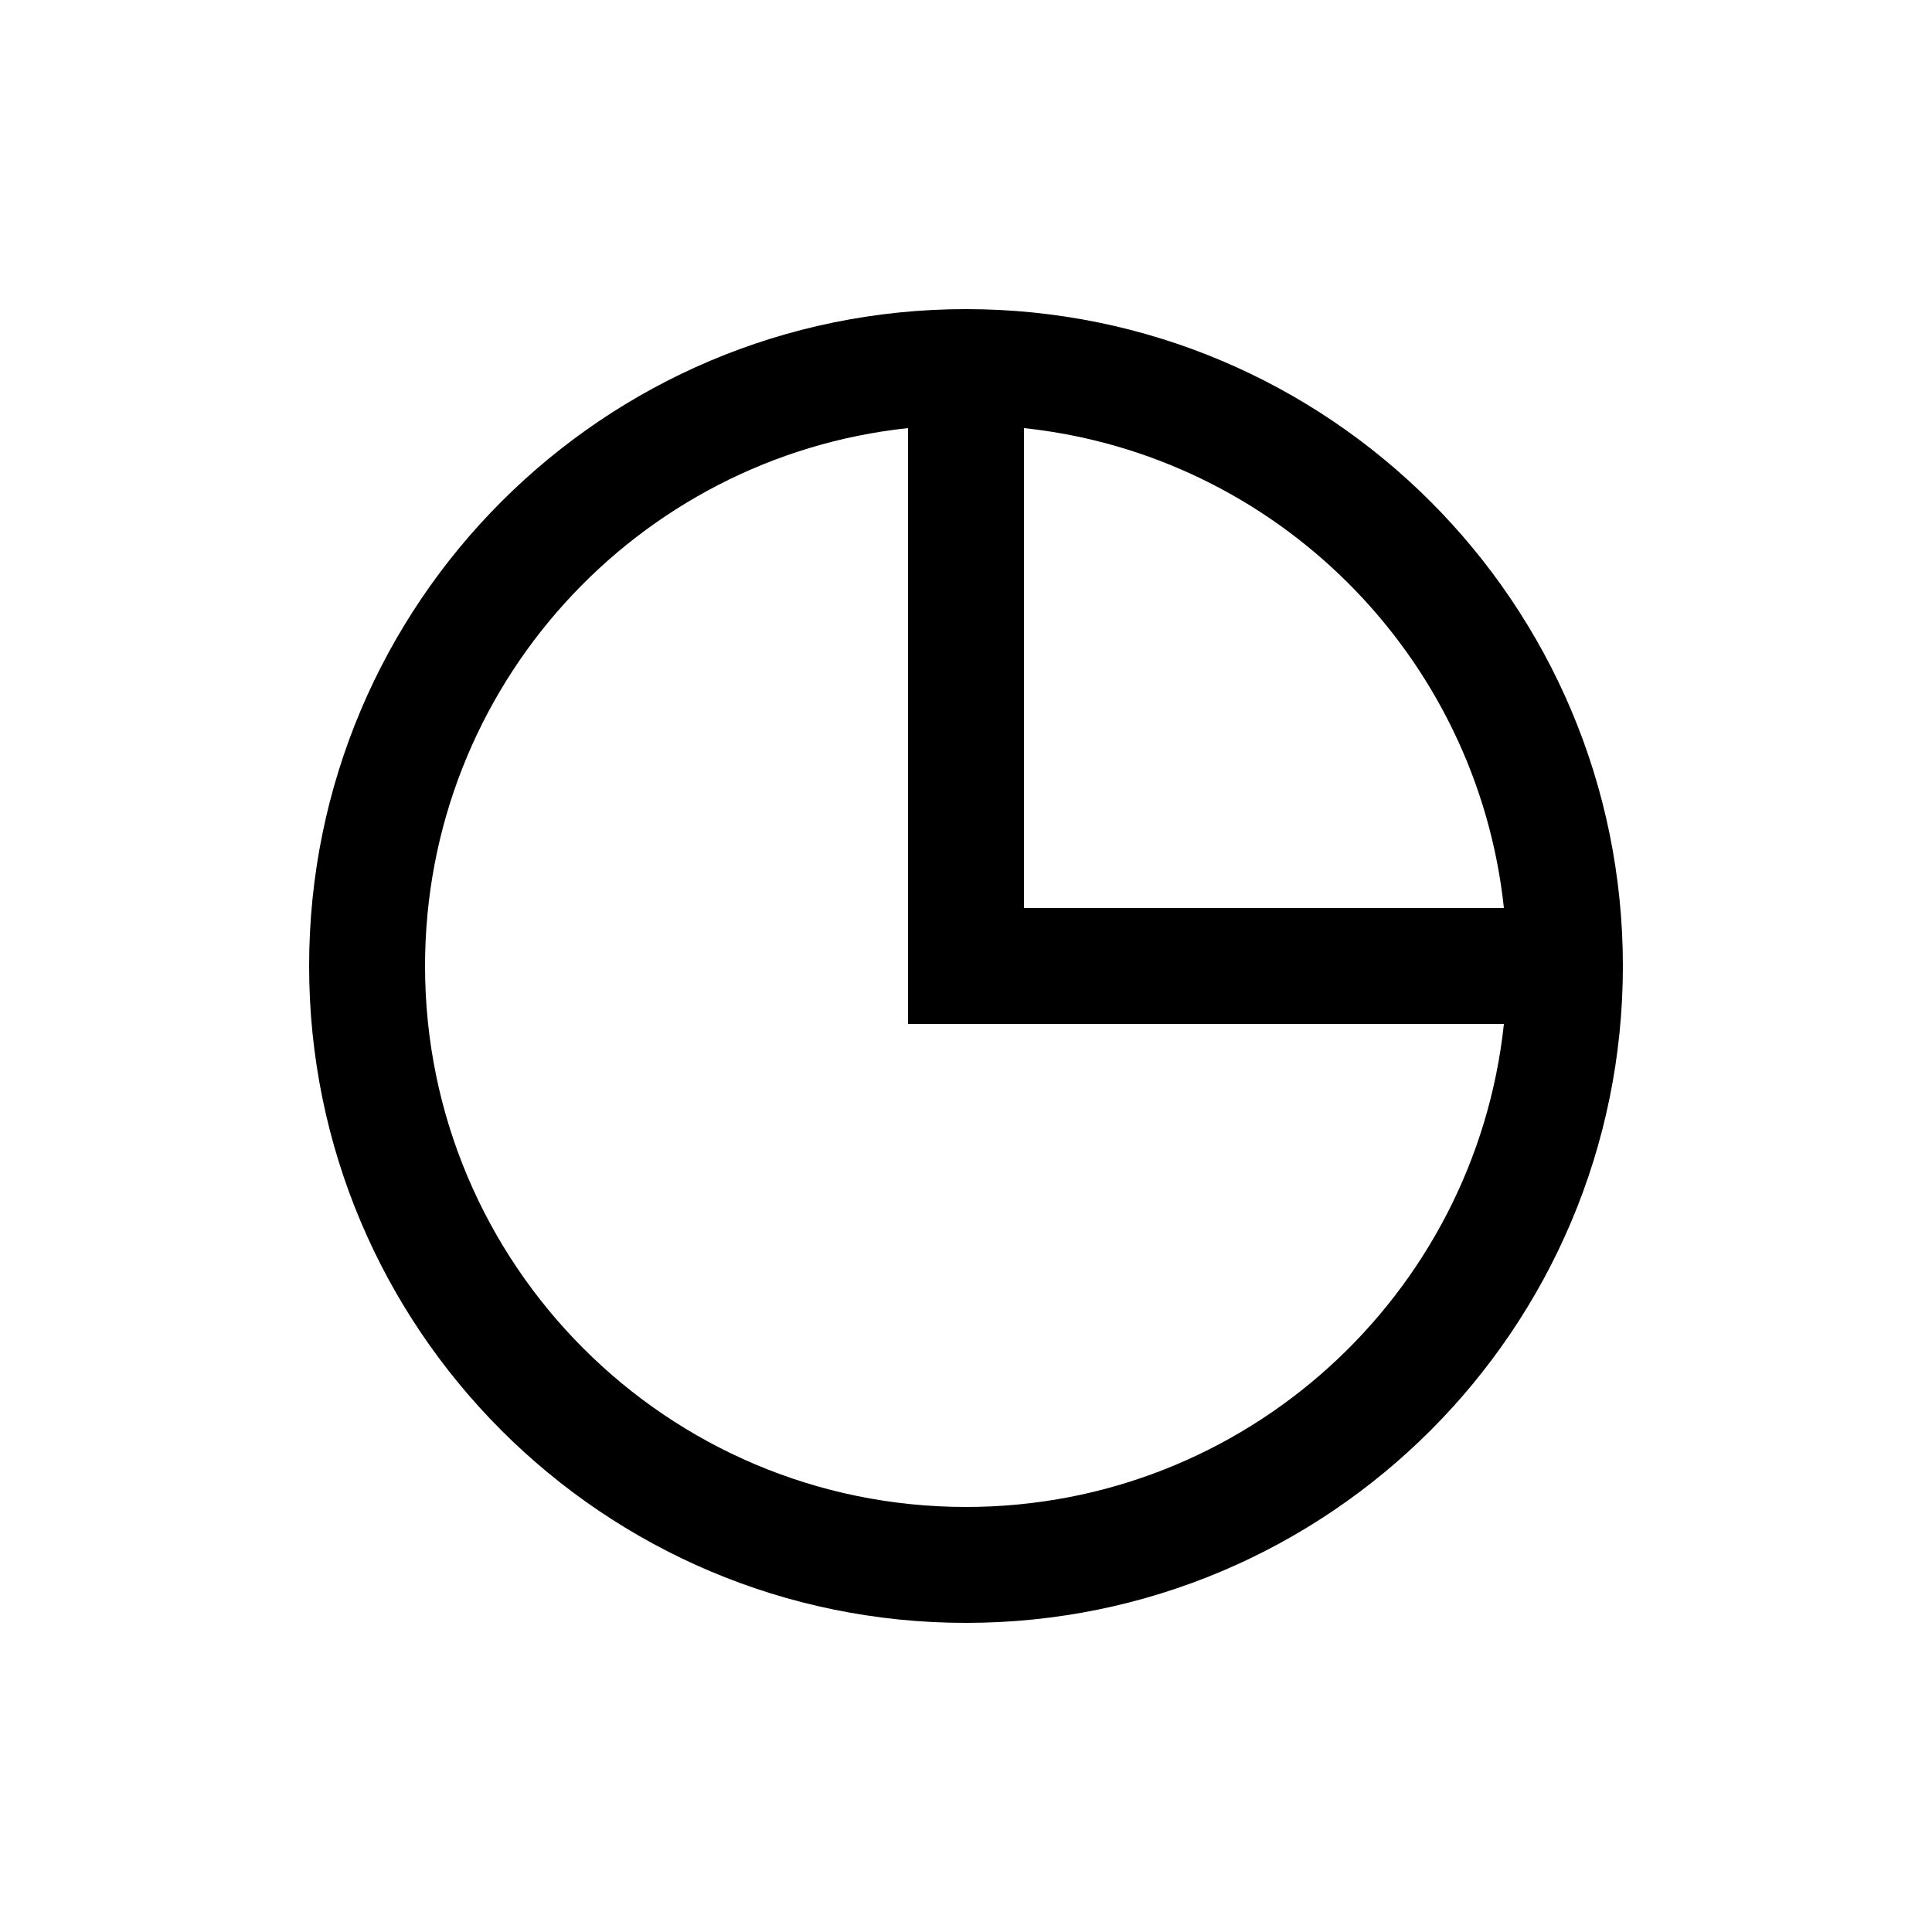 <svg width="50" height="50" viewBox="0 0 50 50" fill="none" xmlns="http://www.w3.org/2000/svg">
<path fill-rule="evenodd" clip-rule="evenodd" d="M38.921 26.5C38.172 33.527 32.225 39 25 39C17.268 39 11 32.732 11 25C11 17.775 16.473 11.828 23.5 11.079V25V26.5H25H38.921ZM38.921 23.5H26.5V11.079C33.034 11.775 38.225 16.966 38.921 23.5ZM42 25C42 34.389 34.389 42 25 42C15.611 42 8 34.389 8 25C8 15.611 15.611 8 25 8C34.389 8 42 15.611 42 25Z" fill="black"/>
</svg>
